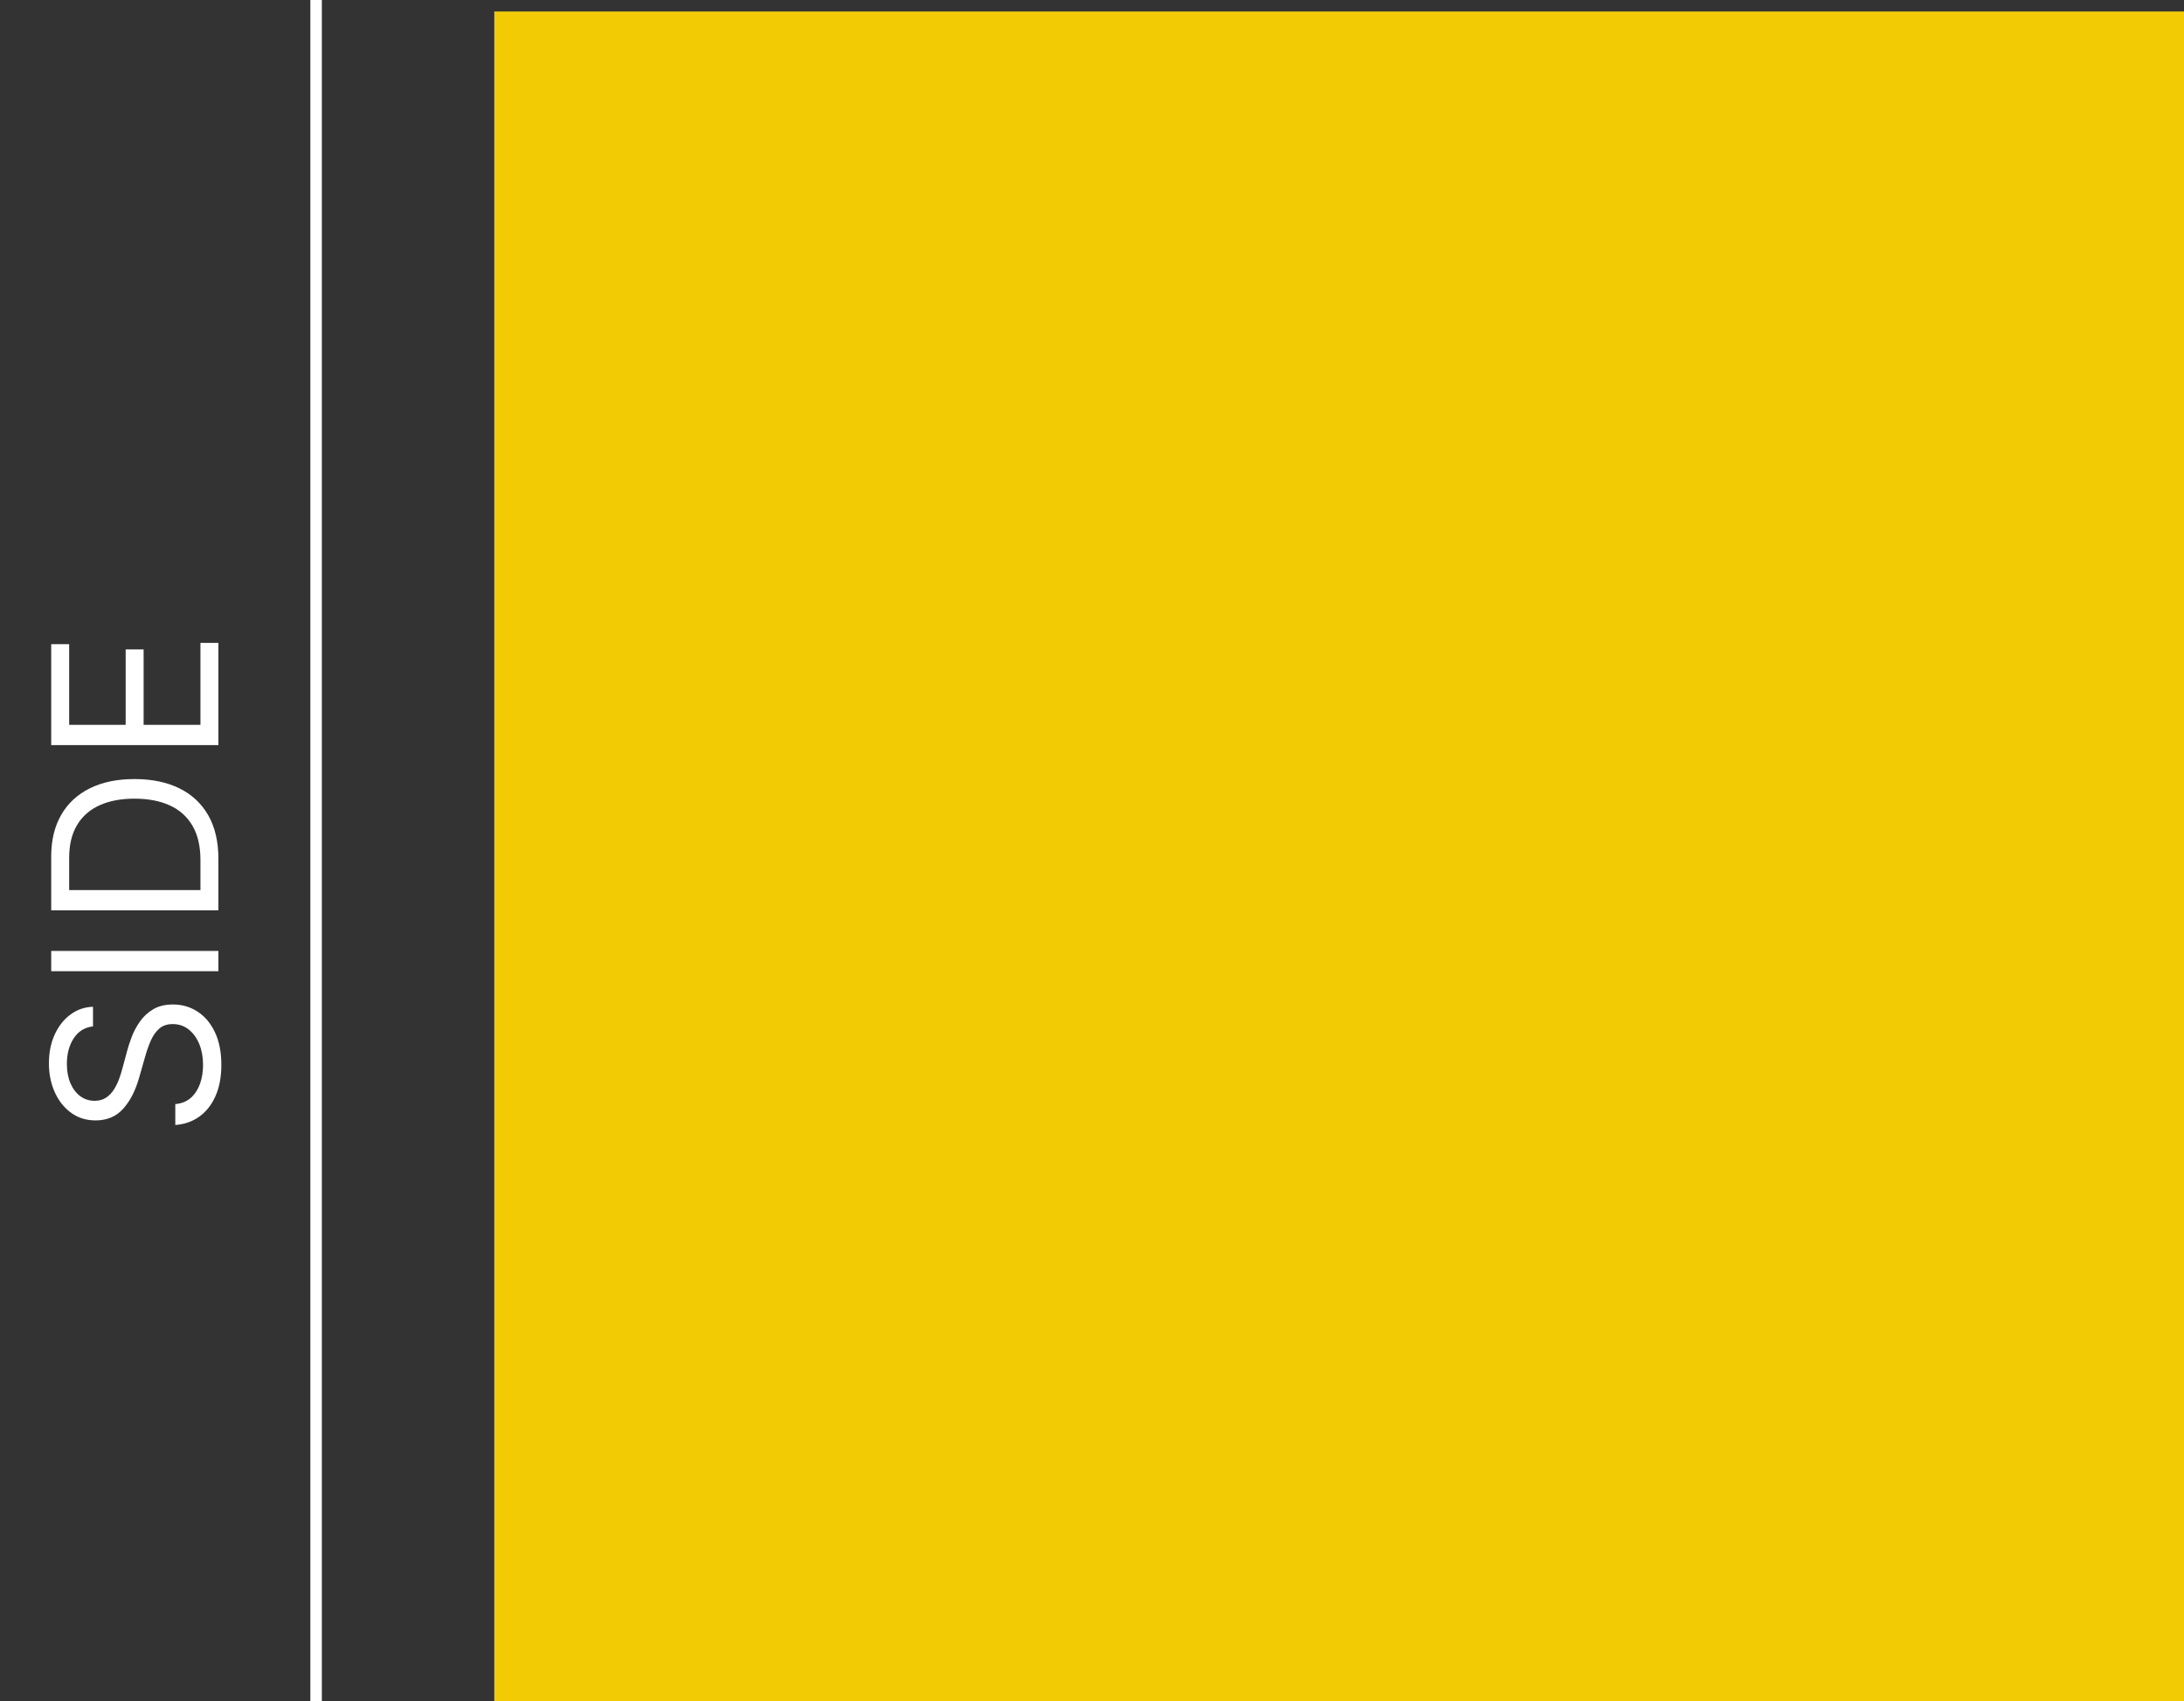 <svg width="190" height="148" viewBox="0 0 190 148" fill="none" xmlns="http://www.w3.org/2000/svg">
<rect x="0" y="0" width="190" height="148" fill="#333333" stroke="none"/>
<rect x="43" y="1" width="147" height="147" fill="#F2CB05"/>
<line x1="27.5" y1="2.18557e-08" x2="27.5" y2="148" stroke="white"/>
<path d="M8.091 89.284C7.371 89.369 6.812 89.715 6.415 90.321C6.017 90.927 5.818 91.671 5.818 92.551C5.818 93.195 5.922 93.758 6.131 94.242C6.339 94.72 6.625 95.094 6.99 95.364C7.355 95.629 7.769 95.761 8.233 95.761C8.621 95.761 8.955 95.669 9.234 95.484C9.509 95.295 9.739 95.053 9.923 94.76C10.103 94.466 10.252 94.159 10.371 93.837C10.484 93.515 10.577 93.219 10.648 92.949L11.046 91.472C11.145 91.093 11.282 90.671 11.457 90.207C11.633 89.739 11.872 89.291 12.175 88.865C12.473 88.434 12.857 88.079 13.325 87.8C13.794 87.52 14.369 87.381 15.051 87.381C15.837 87.381 16.547 87.587 17.182 87.999C17.816 88.406 18.32 89.002 18.695 89.788C19.069 90.57 19.256 91.519 19.256 92.636C19.256 93.678 19.088 94.58 18.751 95.342C18.415 96.1 17.947 96.697 17.345 97.132C16.744 97.563 16.046 97.807 15.25 97.864L15.25 96.046C15.799 95.998 16.254 95.813 16.614 95.492C16.969 95.165 17.234 94.753 17.409 94.256C17.579 93.754 17.665 93.214 17.665 92.636C17.665 91.964 17.556 91.36 17.338 90.825C17.116 90.29 16.808 89.867 16.415 89.554C16.017 89.242 15.553 89.085 15.023 89.085C14.54 89.085 14.147 89.22 13.844 89.49C13.541 89.76 13.294 90.115 13.105 90.555C12.916 90.996 12.75 91.472 12.608 91.983L12.097 93.773C11.77 94.909 11.303 95.809 10.697 96.472C10.091 97.135 9.298 97.466 8.318 97.466C7.504 97.466 6.794 97.246 6.188 96.805C5.577 96.36 5.103 95.764 4.767 95.016C4.426 94.263 4.256 93.422 4.256 92.494C4.256 91.557 4.424 90.724 4.76 89.994C5.091 89.265 5.546 88.688 6.124 88.261C6.701 87.831 7.357 87.603 8.091 87.579L8.091 89.284ZM4.455 82.723L19 82.723L19 84.485L4.455 84.485L4.455 82.723ZM19 74.703L19 79.192L4.455 79.192L4.455 74.504C4.455 73.093 4.746 71.886 5.328 70.882C5.906 69.878 6.737 69.109 7.821 68.574C8.901 68.039 10.193 67.771 11.699 67.771C13.214 67.771 14.518 68.041 15.612 68.581C16.701 69.121 17.539 69.907 18.126 70.939C18.709 71.971 19 73.226 19 74.703ZM17.438 77.43L17.438 74.817C17.438 73.614 17.206 72.617 16.741 71.827C16.277 71.036 15.617 70.447 14.76 70.058C13.903 69.67 12.883 69.476 11.699 69.476C10.525 69.476 9.514 69.668 8.666 70.051C7.814 70.435 7.161 71.008 6.706 71.77C6.247 72.532 6.017 73.481 6.017 74.618L6.017 77.43L17.438 77.43ZM19 64.817L4.455 64.817L4.455 56.038L6.017 56.038L6.017 63.055L10.932 63.055L10.932 56.493L12.494 56.493L12.494 63.055L17.438 63.055L17.438 55.925L19 55.925L19 64.817Z" fill="white"/>
</svg>
